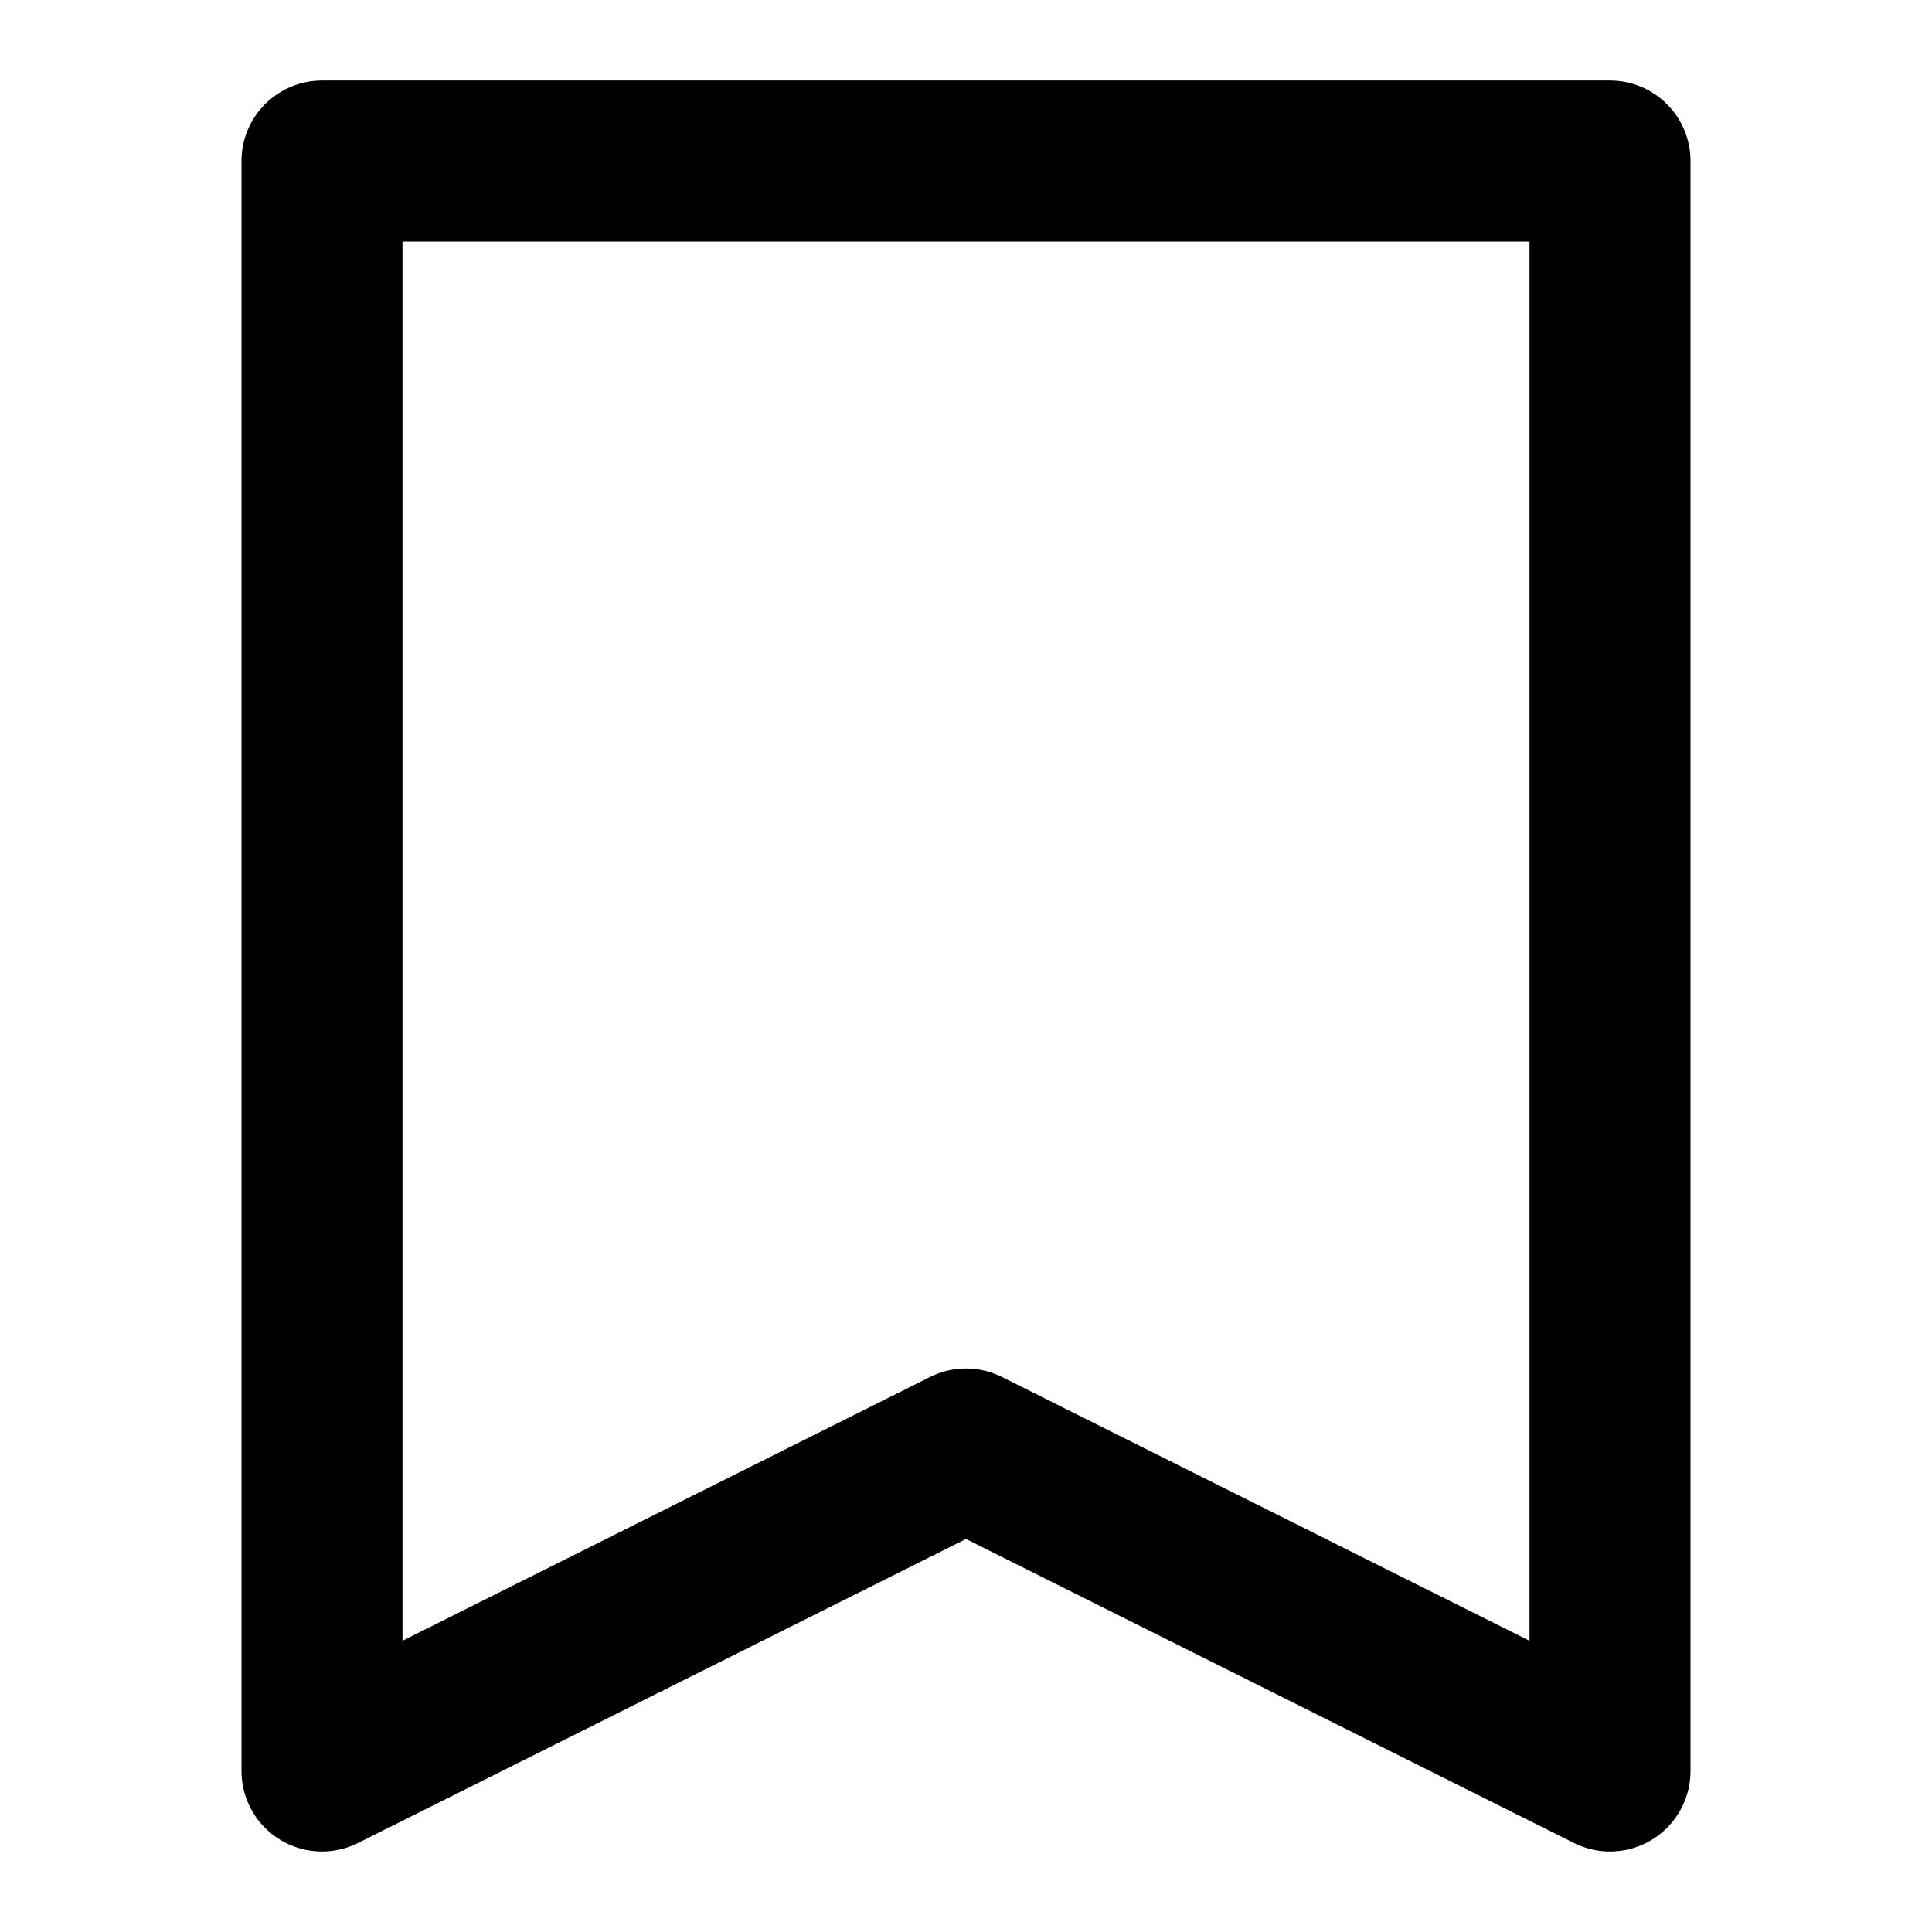 <svg width="24" height="24" viewBox="0 0 24 24" fill="none" xmlns="http://www.w3.org/2000/svg">
    <path d="M4 2H20V22L12 18L4 22V2Z" stroke="black" stroke-width="2" stroke-linecap="round" stroke-linejoin="round"/>
</svg>